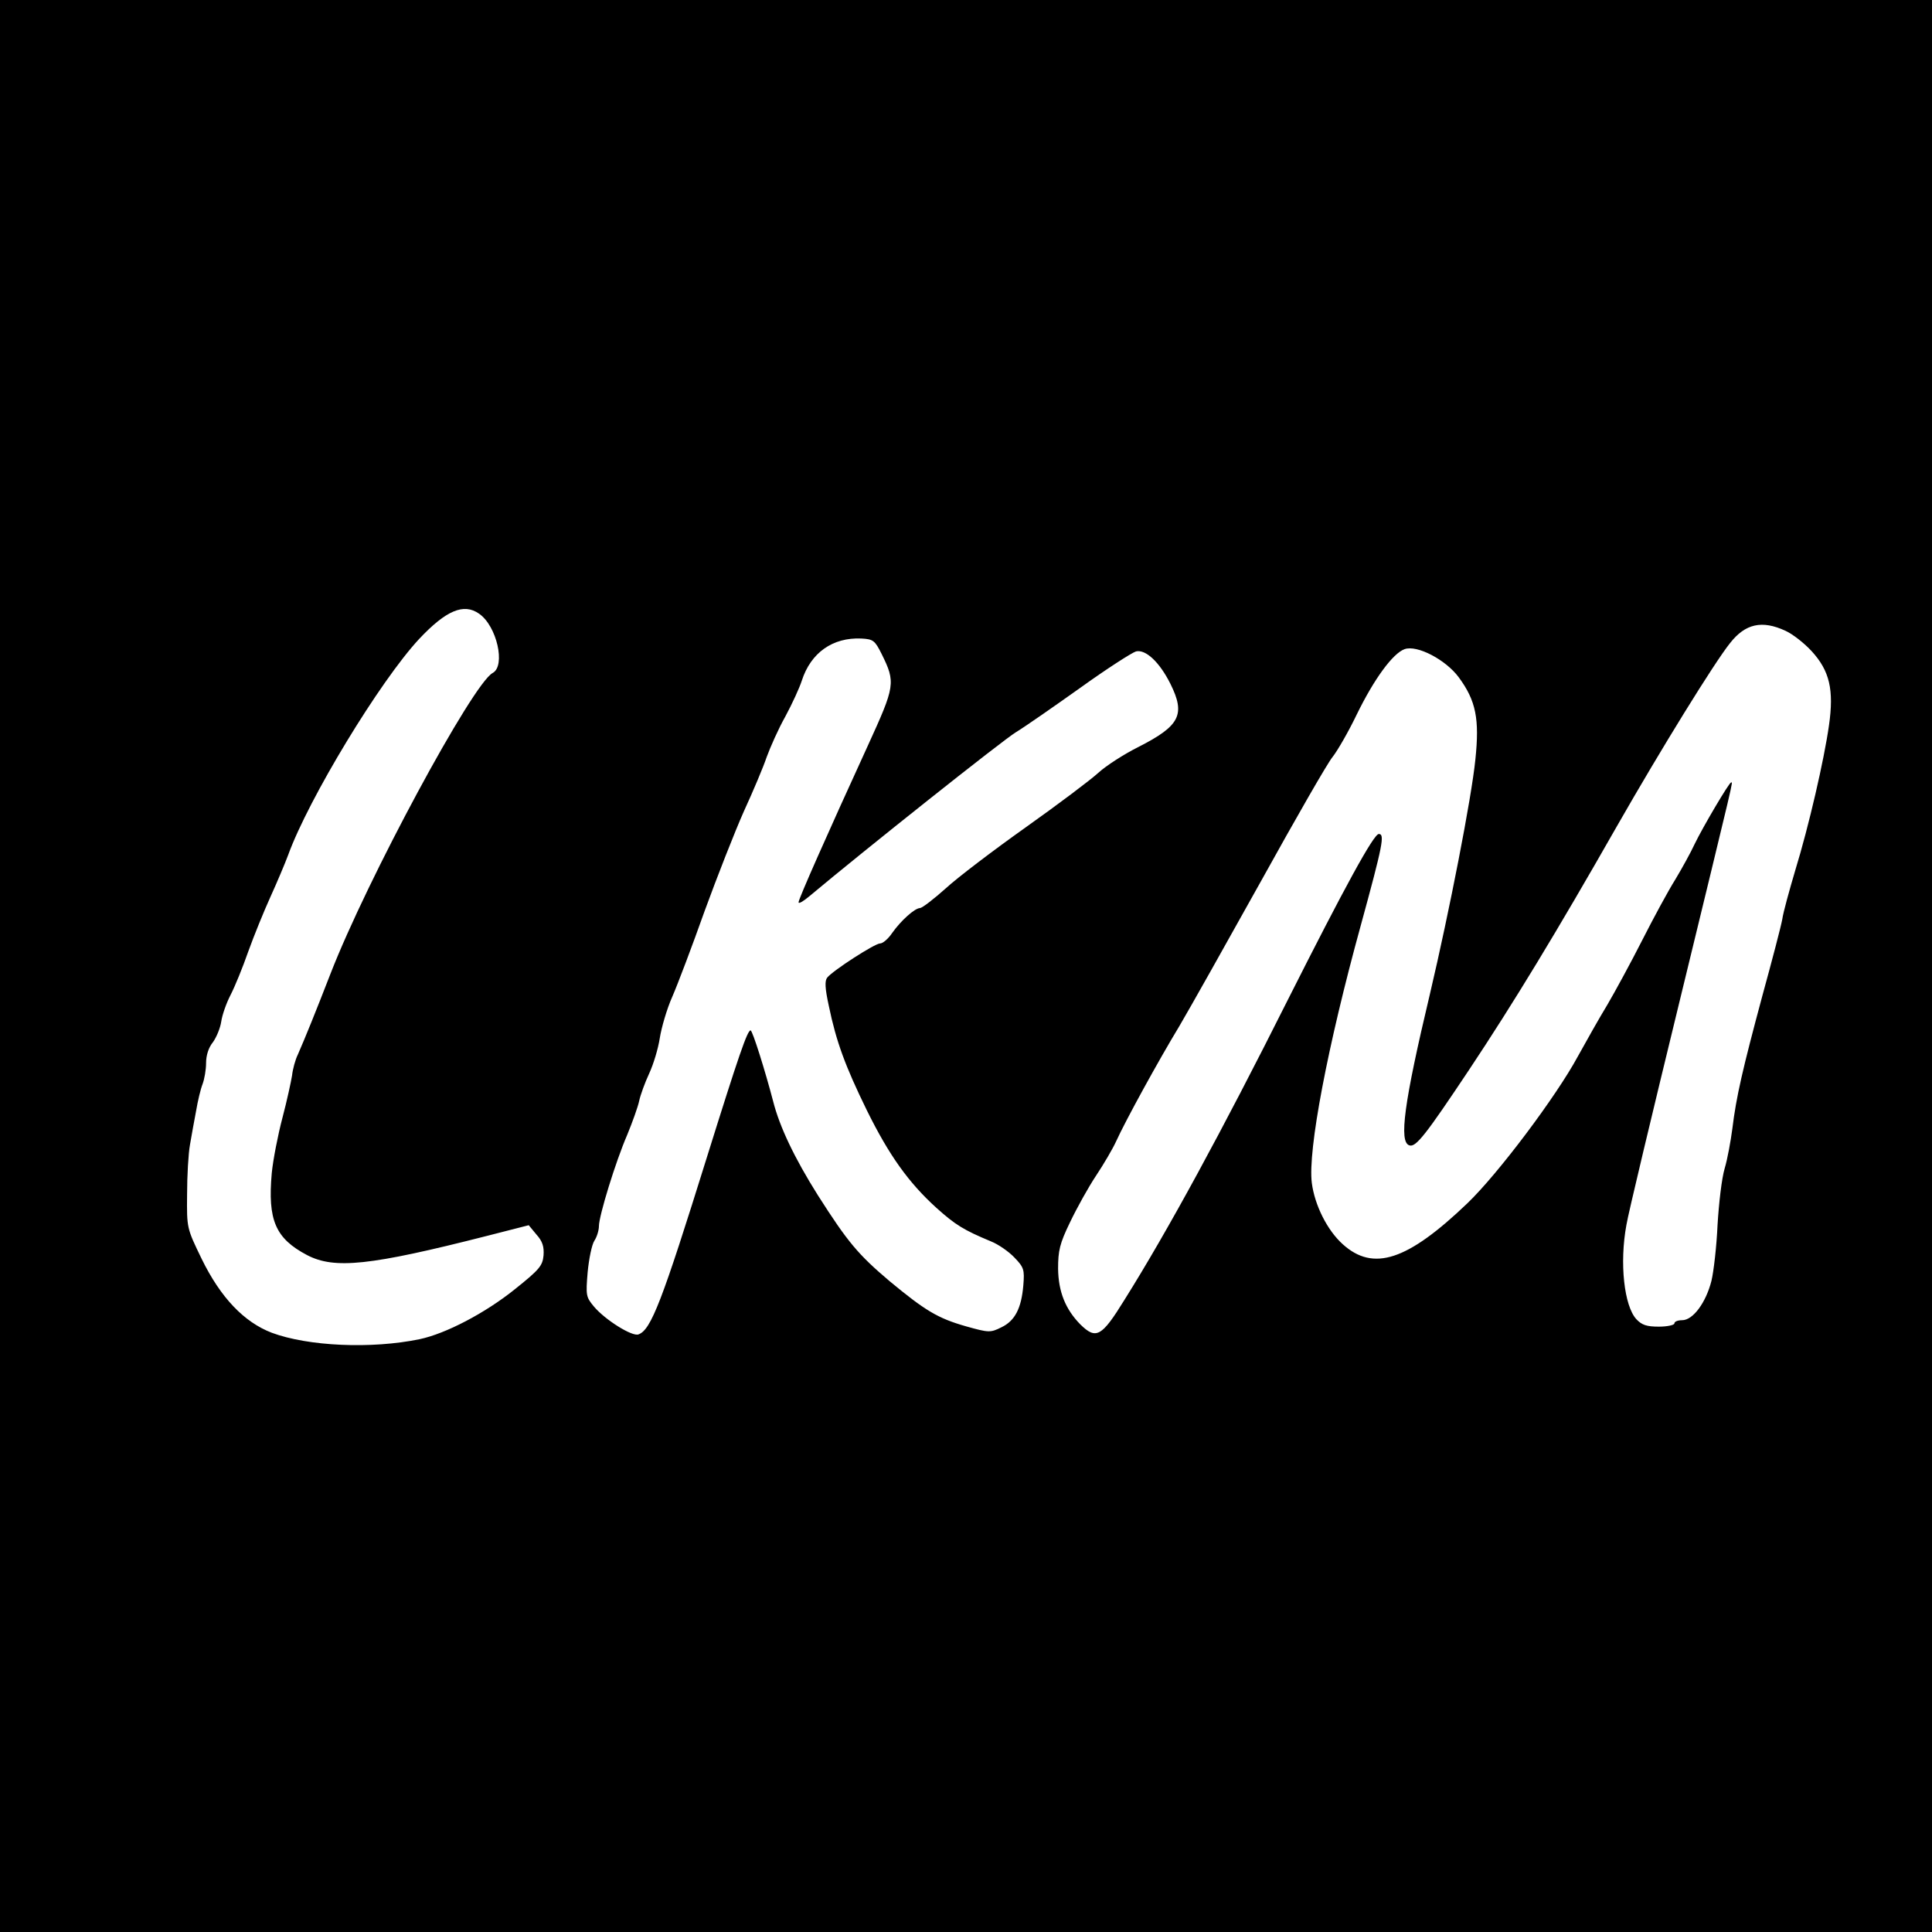 <?xml version="1.0" standalone="no"?>
<!DOCTYPE svg PUBLIC "-//W3C//DTD SVG 20010904//EN"
 "http://www.w3.org/TR/2001/REC-SVG-20010904/DTD/svg10.dtd">
<svg version="1.0" xmlns="http://www.w3.org/2000/svg"
 width="600pt" height="600pt" viewBox="0 0 600 600"
 preserveAspectRatio="xMidYMid meet">
<g transform="translate(0,600) scale(0.1,-0.1)"
fill="#000000" stroke="none">
<path d="M0 3000 l0 -3000 3000 0 3000 0 0 3000 0 3000 -3000 0 -3000 0 0
-3000z m1488 1094 c55 -38 83 -162 42 -184 -62 -33 -390 -641 -504 -935 -47
-121 -77 -195 -101 -250 -8 -16 -16 -46 -18 -65 -3 -19 -16 -79 -30 -132 -14
-53 -29 -130 -33 -171 -13 -146 11 -203 110 -255 85 -44 194 -33 559 60 l129
33 24 -29 c19 -21 24 -38 22 -65 -3 -32 -13 -44 -88 -104 -93 -75 -216 -139
-297 -156 -150 -31 -346 -22 -459 20 -86 33 -159 109 -218 230 -46 95 -46 95
-45 199 0 58 4 128 9 155 5 28 13 75 19 105 5 30 14 68 20 83 6 16 11 45 11
66 0 24 8 48 21 64 11 15 23 44 26 64 3 21 16 58 29 83 13 25 38 86 55 135 18
50 49 126 69 170 20 44 45 103 55 130 63 174 285 540 407 671 83 88 138 112
186 78z m4057 -53 c22 -10 58 -38 81 -63 56 -61 70 -120 54 -231 -15 -106 -62
-311 -105 -451 -18 -61 -37 -129 -40 -151 -4 -22 -32 -129 -62 -238 -61 -227
-81 -313 -93 -412 -5 -38 -15 -94 -24 -124 -9 -30 -18 -108 -22 -175 -3 -67
-12 -145 -19 -174 -17 -67 -57 -122 -91 -122 -13 0 -24 -4 -24 -10 0 -5 -22
-10 -48 -10 -38 0 -53 5 -70 23 -38 41 -53 174 -31 293 5 32 80 345 165 694
175 720 166 680 160 680 -6 0 -88 -139 -113 -191 -12 -26 -39 -75 -60 -110
-22 -35 -68 -120 -103 -189 -35 -69 -84 -159 -108 -200 -25 -41 -66 -114 -92
-161 -67 -124 -248 -365 -343 -456 -186 -178 -292 -213 -387 -127 -48 43 -87
121 -96 190 -13 101 49 426 152 800 69 252 75 284 56 284 -16 0 -107 -167
-282 -514 -205 -409 -375 -721 -508 -933 -71 -115 -88 -124 -137 -76 -46 47
-68 101 -69 173 0 56 5 78 37 144 21 44 57 109 81 145 24 36 52 84 62 106 29
64 131 250 197 359 33 56 147 259 254 451 107 193 206 366 222 385 15 19 49
78 74 130 55 113 113 191 149 204 39 14 128 -33 168 -87 54 -73 65 -130 52
-255 -12 -120 -81 -473 -141 -728 -81 -340 -97 -461 -64 -471 20 -7 51 33 185
234 139 209 272 428 460 758 136 238 302 507 351 568 47 60 99 72 172 38z
m-2807 -72 c44 -89 42 -99 -43 -285 -126 -275 -215 -476 -215 -486 0 -6 15 3
34 19 167 140 601 485 641 509 28 17 117 79 200 138 82 59 160 109 173 113 30
7 73 -33 107 -101 47 -95 30 -130 -100 -196 -44 -22 -100 -58 -124 -80 -24
-22 -125 -98 -225 -169 -100 -71 -212 -156 -249 -190 -37 -33 -73 -61 -80 -61
-17 -1 -59 -39 -86 -77 -12 -18 -29 -33 -38 -33 -16 0 -145 -83 -164 -106 -8
-10 -7 -33 5 -88 23 -111 51 -187 118 -324 69 -140 130 -225 216 -303 59 -53
85 -69 169 -104 23 -9 56 -32 73 -50 30 -31 32 -38 28 -87 -6 -71 -26 -110
-68 -130 -34 -17 -39 -17 -110 3 -88 25 -127 49 -237 140 -98 83 -130 121
-223 267 -73 116 -119 213 -139 292 -24 92 -64 220 -70 220 -10 0 -36 -75
-136 -395 -139 -446 -173 -535 -212 -549 -19 -8 -104 45 -139 87 -24 29 -25
34 -19 106 4 42 13 86 21 98 8 12 14 33 14 45 0 32 52 201 88 284 16 39 33 86
37 105 4 19 18 57 31 85 13 28 28 77 33 110 5 32 22 91 39 129 17 39 62 158
100 265 39 107 94 247 122 310 29 63 61 139 71 169 11 30 36 87 58 126 21 39
44 89 51 111 28 87 96 135 185 131 37 -2 42 -6 63 -48z"/>
</g>
</svg>

